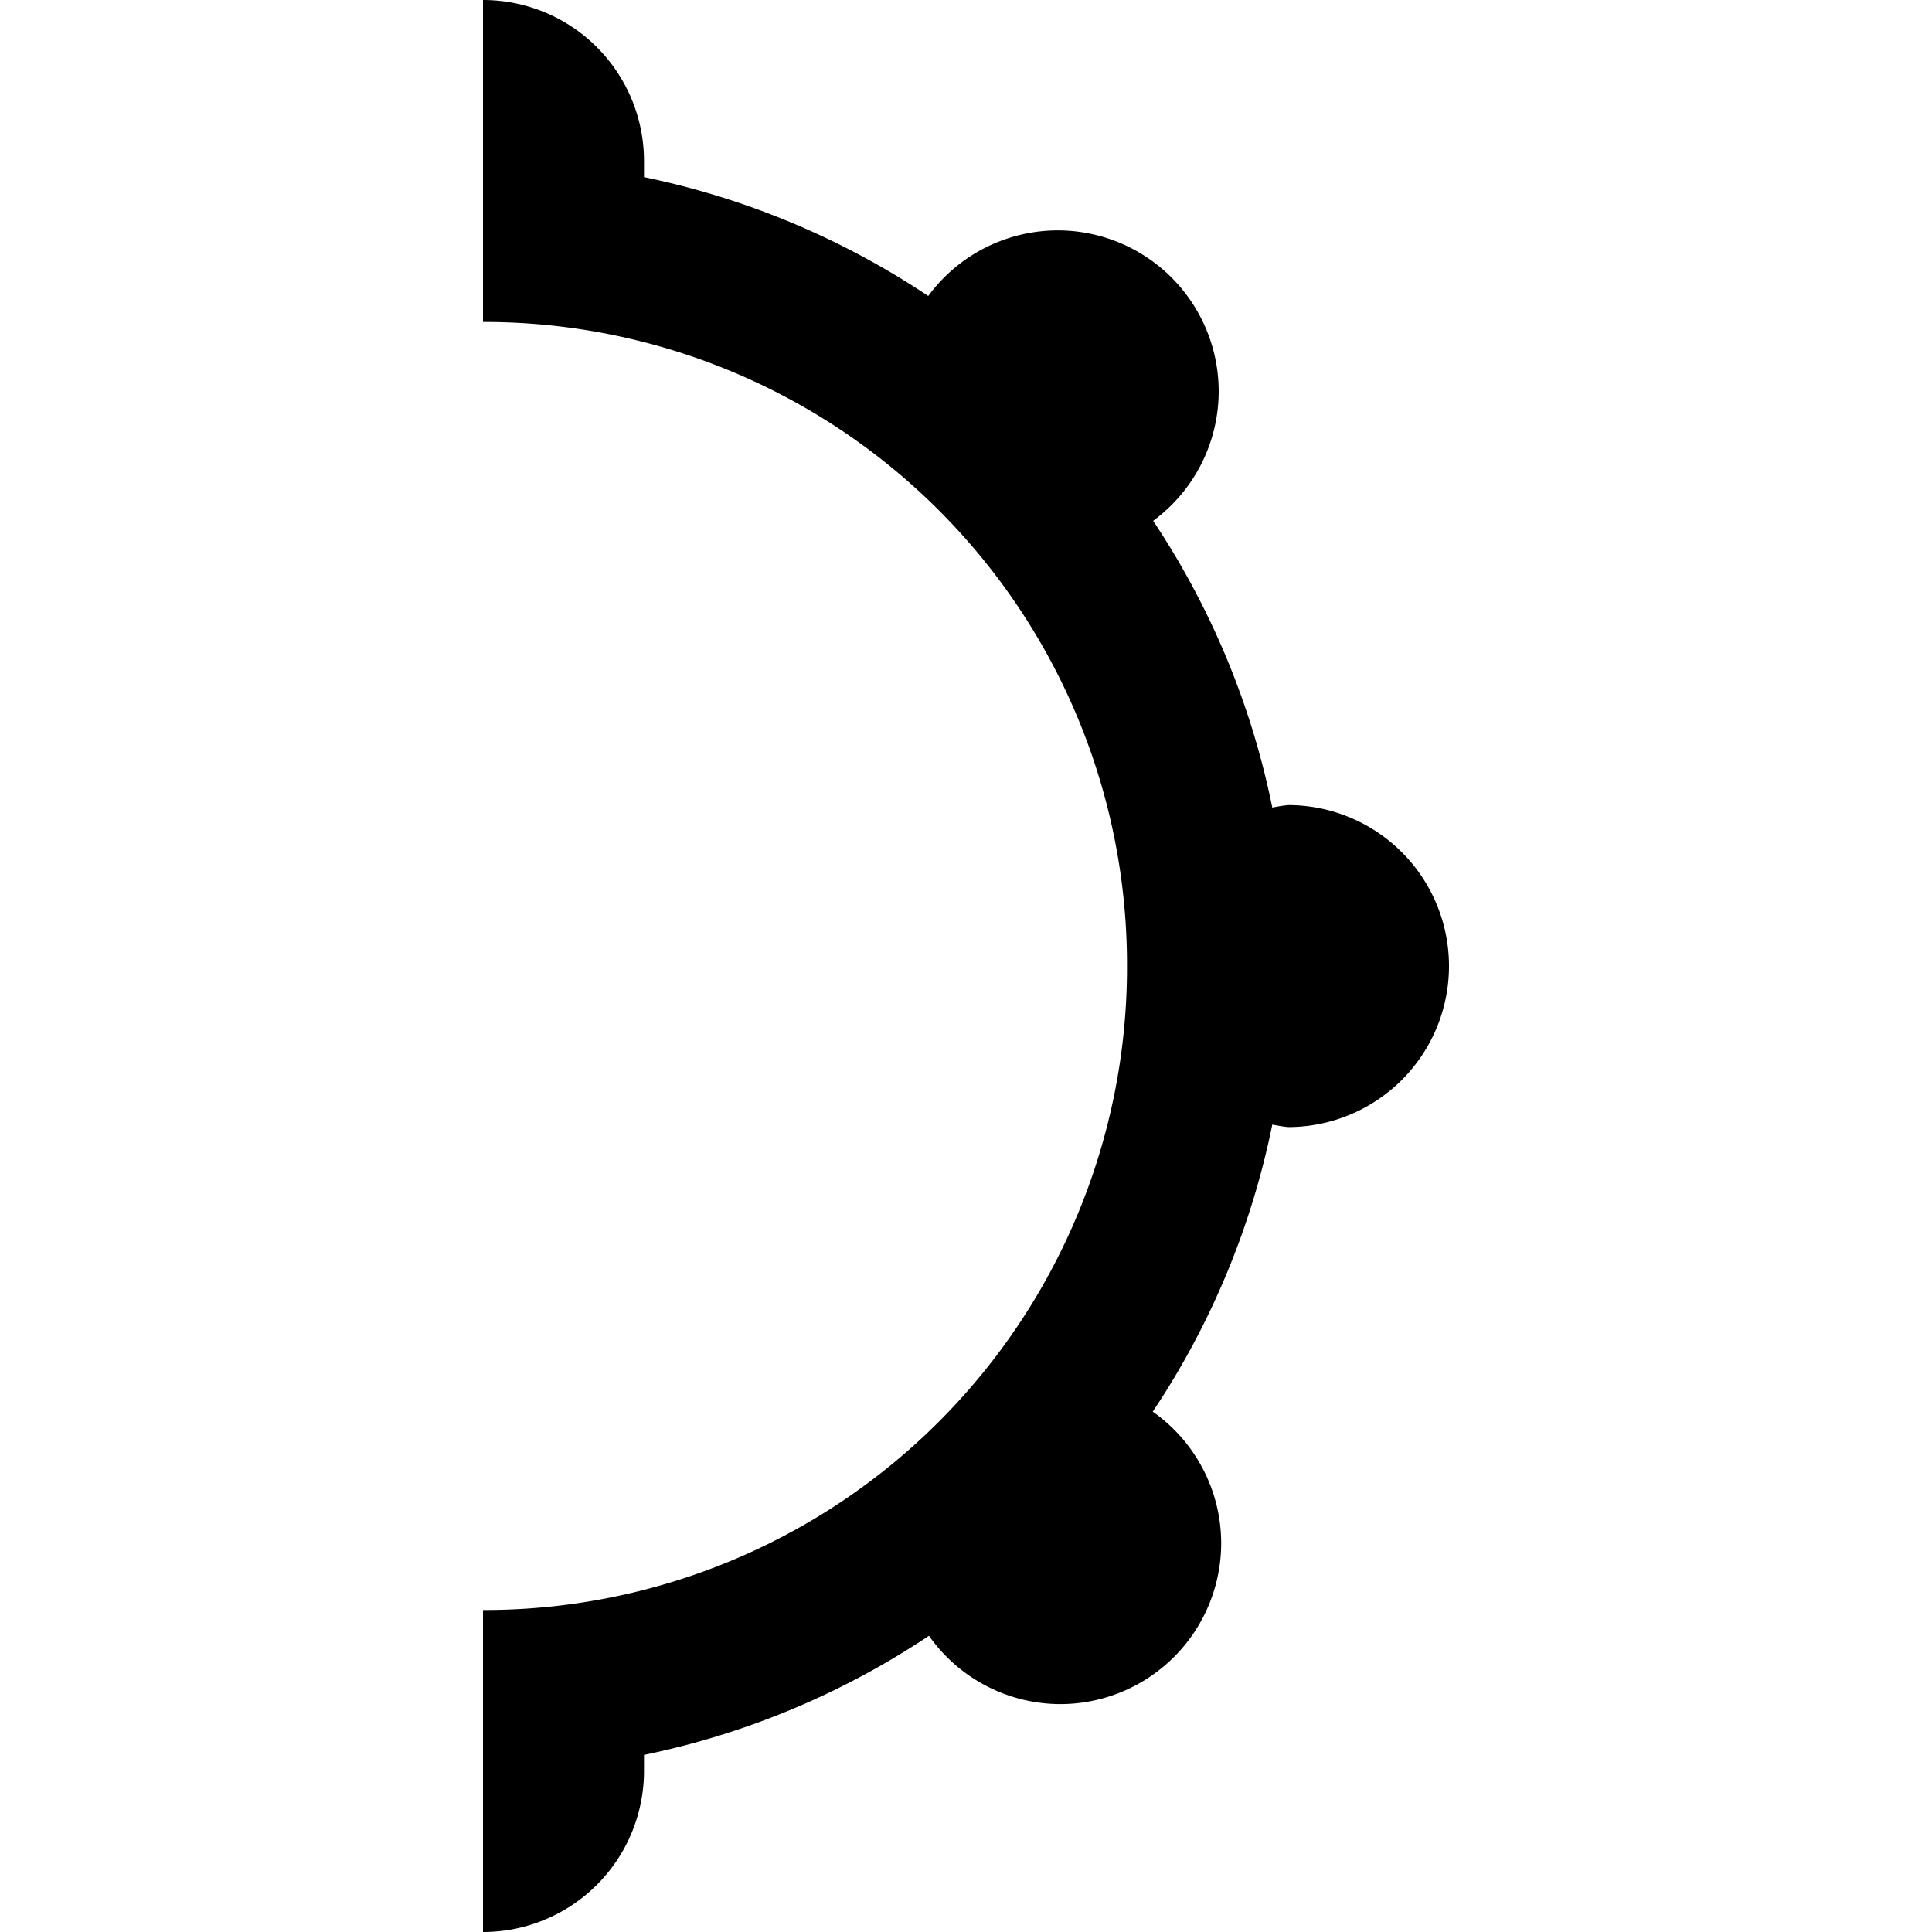 <svg xmlns="http://www.w3.org/2000/svg" width="24" height="24" viewBox="0 0 24 24"><path d="M6 4a7.983 7.983 0 0 1 8 8 7.983 7.983 0 0 1-8 8v4a2 2 0 0 0 2-2v-.2a10 10 0 0 0 3.54-1.48 2 2 0 0 0 1.63.849 2 2 0 0 0 2-2 2 2 0 0 0-.85-1.633 10 10 0 0 0 1.485-3.566q.097.02.195.031a2 2 0 0 0 0-4q-.098.011-.195.031a10 10 0 0 0-1.48-3.562 2 2 0 0 0 .814-1.608 2 2 0 0 0-2-2 2 2 0 0 0-1.608.815A10 10 0 0 0 8 2.2V2a2 2 0 0 0-2-2Z"/></svg>